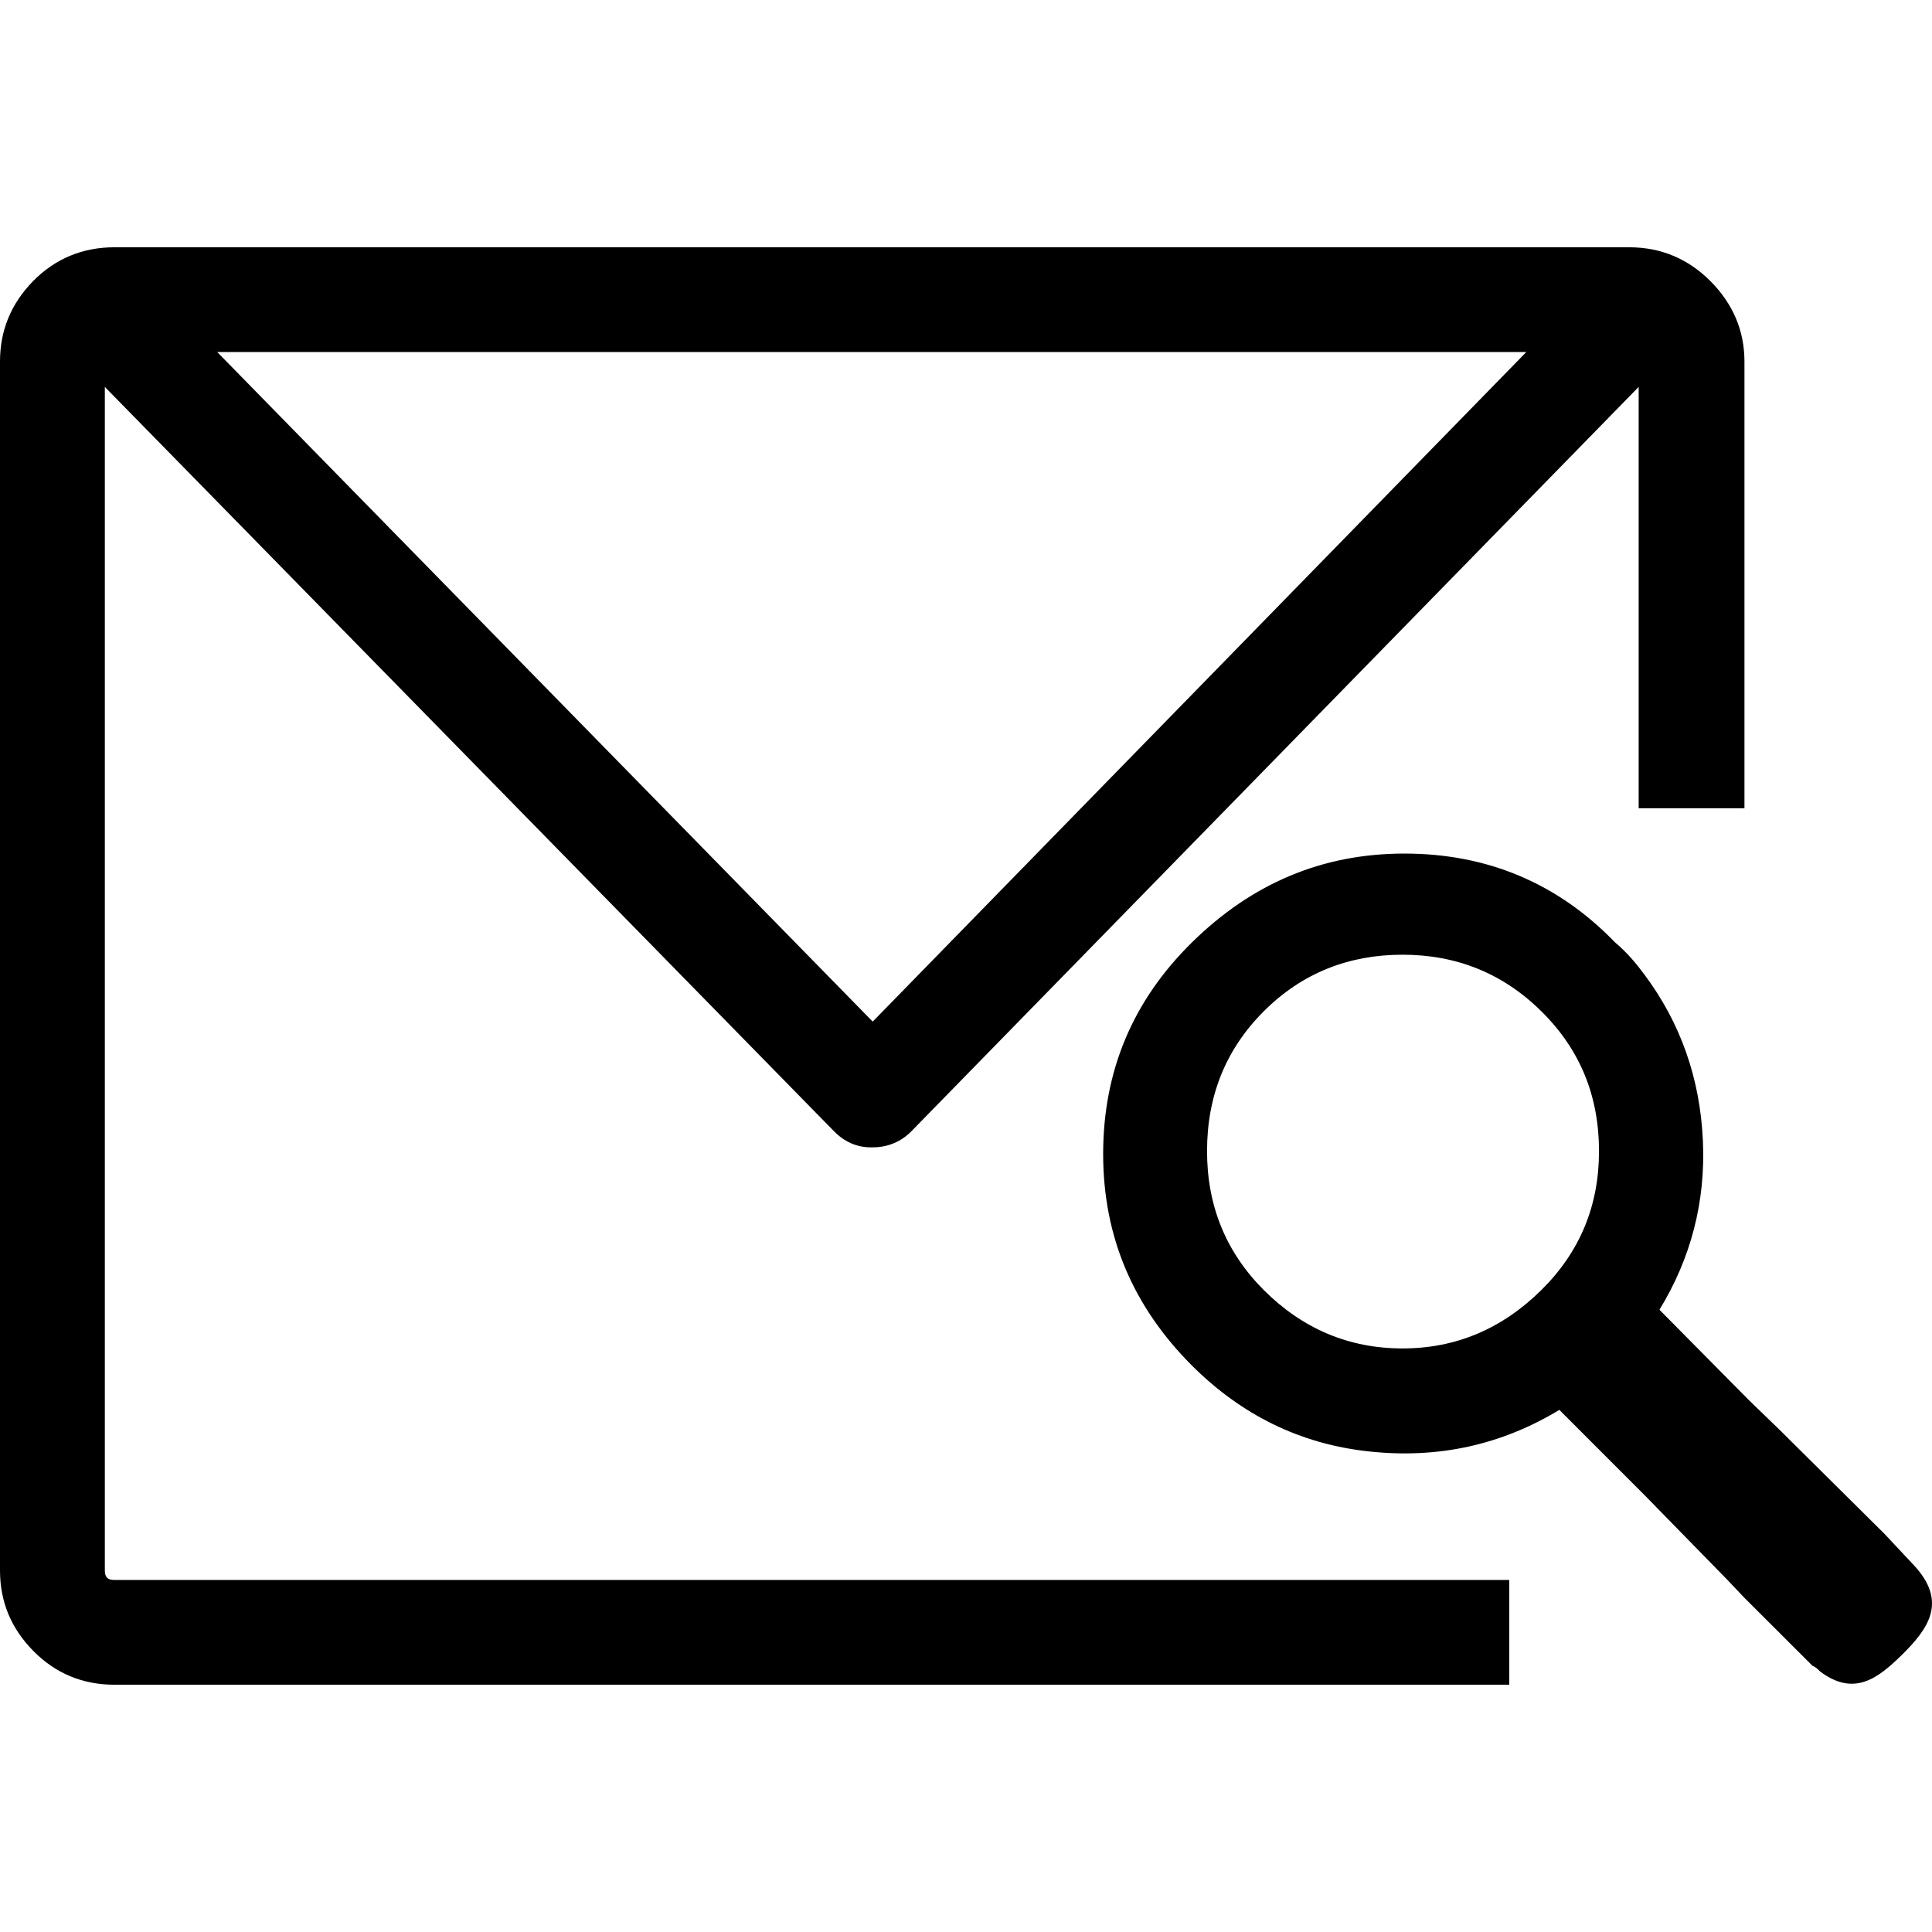 <?xml version="1.0" encoding="iso-8859-1"?>
<!-- Generator: Adobe Illustrator 16.0.0, SVG Export Plug-In . SVG Version: 6.00 Build 0)  -->
<!DOCTYPE svg PUBLIC "-//W3C//DTD SVG 1.1//EN" "http://www.w3.org/Graphics/SVG/1.1/DTD/svg11.dtd">
<svg version="1.1" id="Capa_1" xmlns="http://www.w3.org/2000/svg" xmlns:xlink="http://www.w3.org/1999/xlink" x="0px" y="0px"
	 width="611.998px" height="611.998px" viewBox="0 0 611.998 611.998" style="enable-background:new 0 0 611.998 611.998;"
	 xml:space="preserve">
<g>
	<g>
		<path d="M606.141,495.691l-9.273-9.894l-33.209-32.935l-9.574-9.255l-28.422-28.722c9.874-16.147,14.654-34.083,13.761-53.55
			c-0.9-19.723-7.06-37.275-18.548-52.657c-2.579-3.447-5.387-6.893-9.274-10.148c-18.248-18.893-40.689-28.147-66.718-28.147
			s-48.316,9.446-67.317,28.147c-18.695,18.382-28.122,40.657-28.122,67.018c0,26.297,9.574,48.444,28.122,67.019
			c15.561,15.51,34.108,24.828,55.95,27.189c22.135,2.426,42.183-2.106,60.438-13.148l26.922,26.936l26.328,26.935l5.387,5.681
			l21.542,21.509c0.894,0.319,1.493,0.894,2.394,1.787c10.768,8.106,18.331,2.171,25.729-5.042
			C610.717,516.116,617.189,507.436,606.141,495.691z M488.266,408.632c-12.344,12.191-26.928,18.51-43.982,18.51
			c-17.048,0-31.709-6.255-43.977-18.51c-11.968-11.999-17.954-26.68-17.954-43.977c0-17.36,5.834-32.168,17.954-44.295
			c12.114-12.127,26.929-17.936,43.977-17.936c17.055,0,31.792,5.872,43.982,17.936c12.345,12.19,18.248,26.935,18.248,44.295
			C506.514,381.952,500.457,396.568,488.266,408.632z"/>
		<path d="M33.209,497.479V165.389v-42.827l230.969,235.775c3.255,3.318,7.181,5.105,11.667,5.105h0.6
			c4.787,0,9.012-1.787,12.267-5.105l230.369-235.775v42.827v90.634h33.509V114.52c0-9.893-3.74-18.382-10.773-25.467
			c-7.027-7.021-15.555-10.723-25.729-10.723H36.202c-9.874,0-18.625,3.51-25.728,10.723C3.51,96.202,0,104.626,0,114.52v382.959
			c0,9.893,3.51,18.318,10.474,25.403c7.104,7.275,15.854,10.786,25.728,10.786h441.89v-33.189H36.202
			C34.109,500.479,33.209,499.585,33.209,497.479z M483.479,111.52L276.445,323.615L68.812,111.52H483.479z"/>
	</g>
</g>
<g>
</g>
<g>
</g>
<g>
</g>
<g>
</g>
<g>
</g>
<g>
</g>
<g>
</g>
<g>
</g>
<g>
</g>
<g>
</g>
<g>
</g>
<g>
</g>
<g>
</g>
<g>
</g>
<g>
</g>
</svg>
